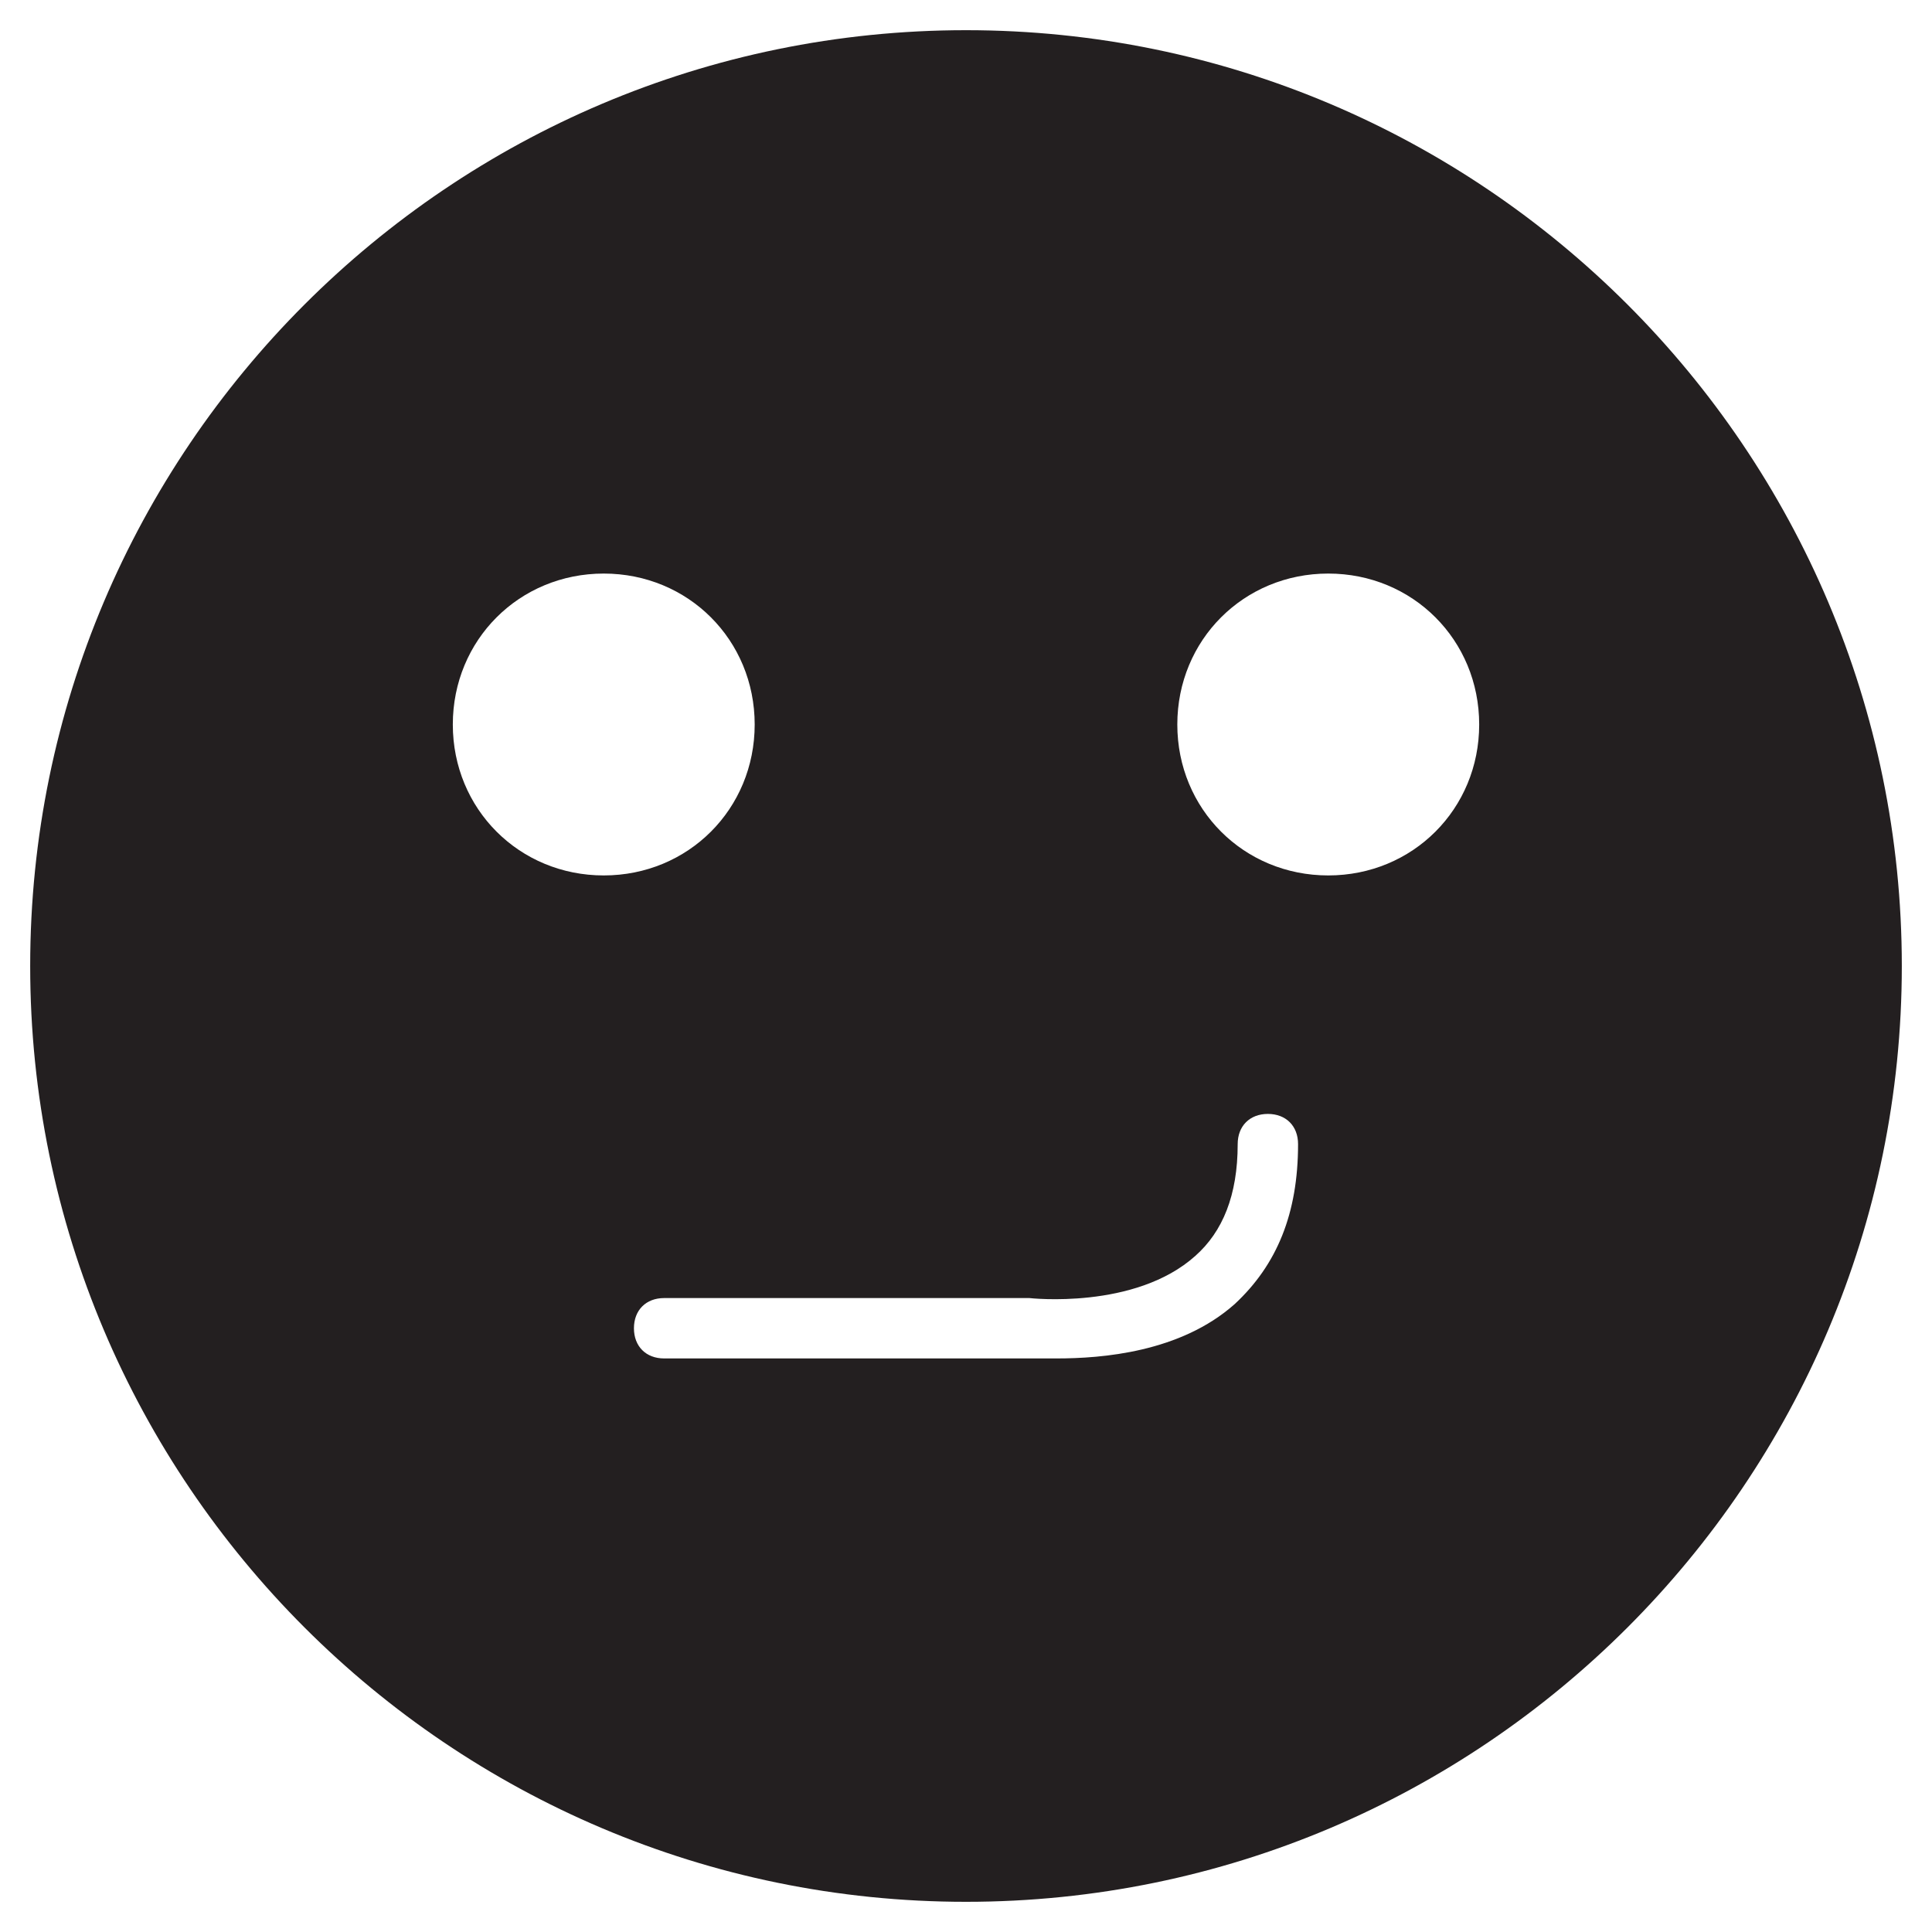 <?xml version="1.0" encoding="utf-8"?>
<!-- Generator: Adobe Illustrator 19.1.0, SVG Export Plug-In . SVG Version: 6.00 Build 0)  -->
<!DOCTYPE svg PUBLIC "-//W3C//DTD SVG 1.1//EN" "http://www.w3.org/Graphics/SVG/1.1/DTD/svg11.dtd">
<svg version="1.1" id="Layer_1" xmlns="http://www.w3.org/2000/svg" xmlns:xlink="http://www.w3.org/1999/xlink" x="0px" y="0px"
	 width="64px" height="64px" viewBox="0 0 64 64" enable-background="new 0 0 64 64" xml:space="preserve">
<path fill="#231F20" d="M32,1C14.9,1,1,14.9,1,32s13.9,31,31,31s31-13.9,31-31S49.1,1,32,1z M15,24c0-2.8,2.2-5,5-5s5,2.2,5,5
	s-2.2,5-5,5S15,26.8,15,24z M40.9,43.2C39.1,44.8,36.5,45,35,45c-0.5,0-0.9,0-1.1,0H22c-0.6,0-1-0.4-1-1s0.4-1,1-1h12
	c0,0,0.1,0,0.1,0c0,0,3.5,0.4,5.5-1.4c0.9-0.8,1.4-2,1.4-3.7c0-0.6,0.4-1,1-1s1,0.4,1,1C43,40.2,42.3,41.9,40.9,43.2z M44,29
	c-2.8,0-5-2.2-5-5s2.2-5,5-5s5,2.2,5,5S46.8,29,44,29z"/>
</svg>
